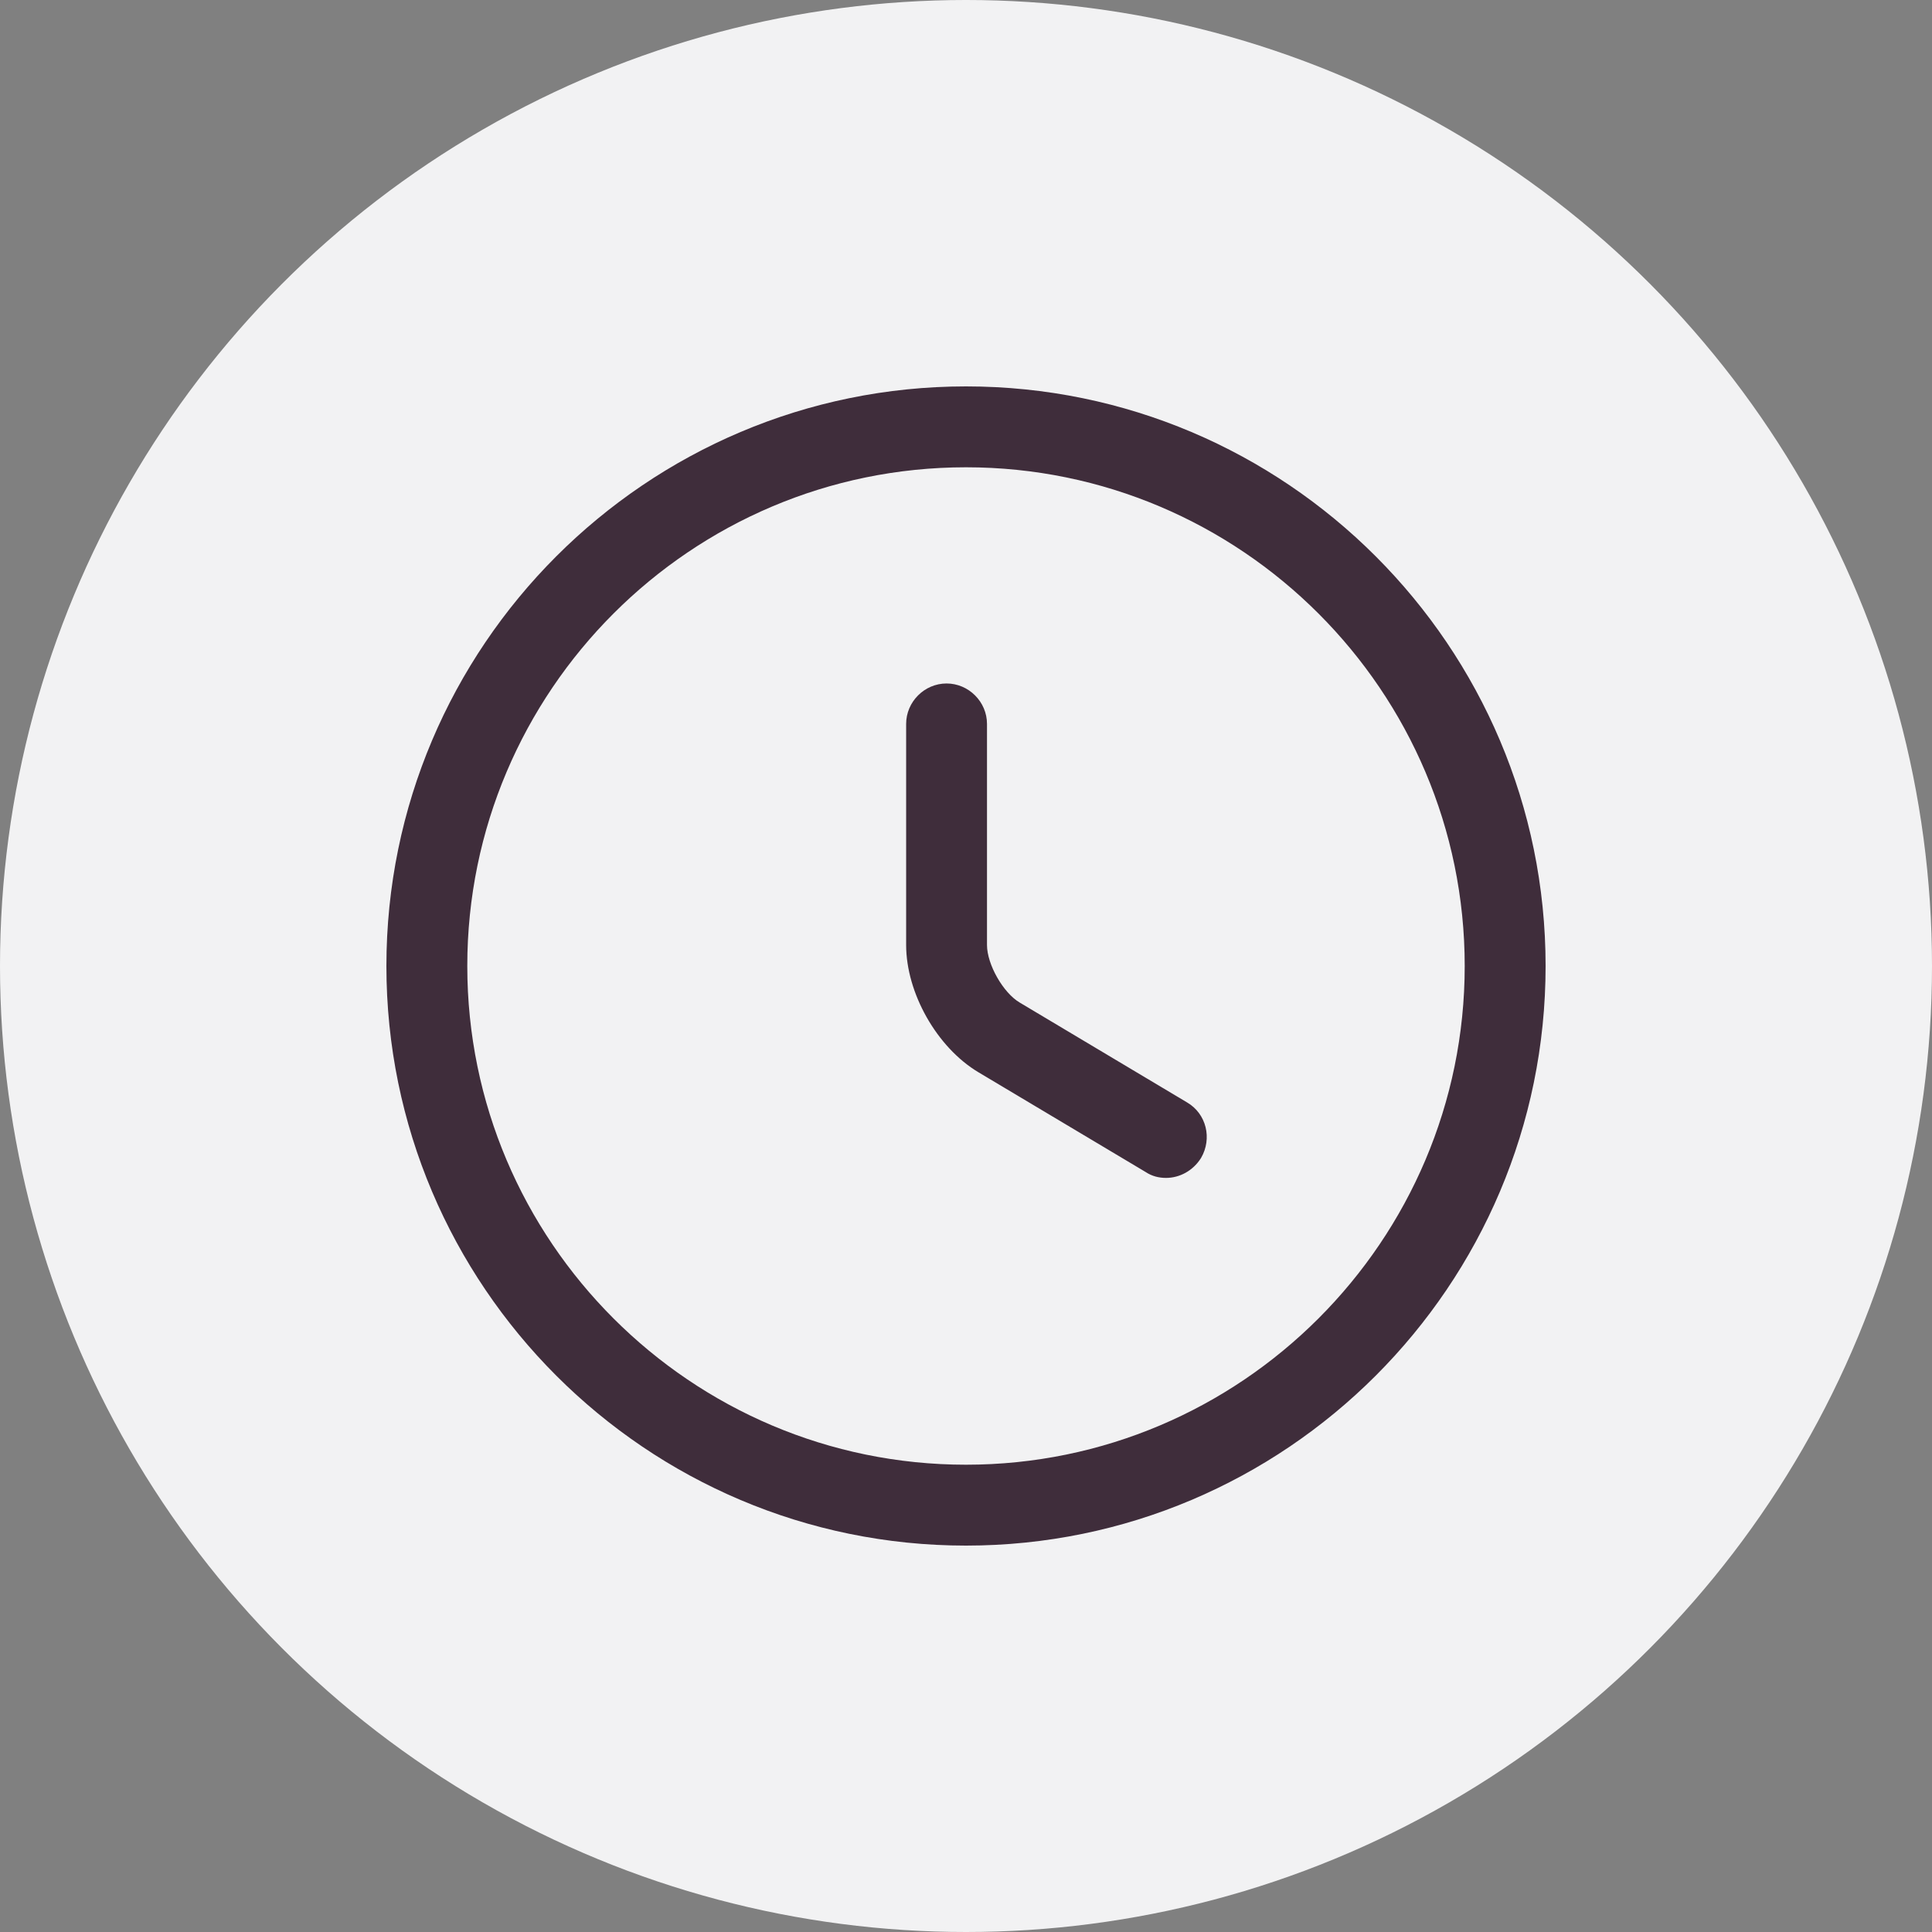 <svg width="60" height="60" viewBox="0 0 60 60" fill="none" xmlns="http://www.w3.org/2000/svg">
<rect x="0" y="0" width="60" height="60" fill="#808080" stroke="none"/>
<circle cx="30" cy="30" r="30" fill="#F2F2F3"/>
<path d="M30 48C20.071 48 12 39.929 12 30C12 20.071 20.071 12 30 12C39.929 12 48 20.071 48 30C48 39.929 39.929 48 30 48ZM30 14.512C21.46 14.512 14.512 21.46 14.512 30C14.512 38.539 21.46 45.488 30 45.488C38.539 45.488 45.488 38.539 45.488 30C45.488 21.46 38.539 14.512 30 14.512Z" fill="#3F2D3B"/>
<path d="M36.211 36.581C35.994 36.581 35.776 36.53 35.575 36.396L30.384 33.299C29.095 32.528 28.141 30.837 28.141 29.347V22.482C28.141 21.795 28.71 21.226 29.396 21.226C30.083 21.226 30.652 21.795 30.652 22.482V29.347C30.652 29.95 31.155 30.837 31.674 31.139L36.864 34.236C37.467 34.588 37.651 35.358 37.3 35.961C37.049 36.363 36.63 36.581 36.211 36.581Z" fill="#3F2D3B"/>
</svg>
